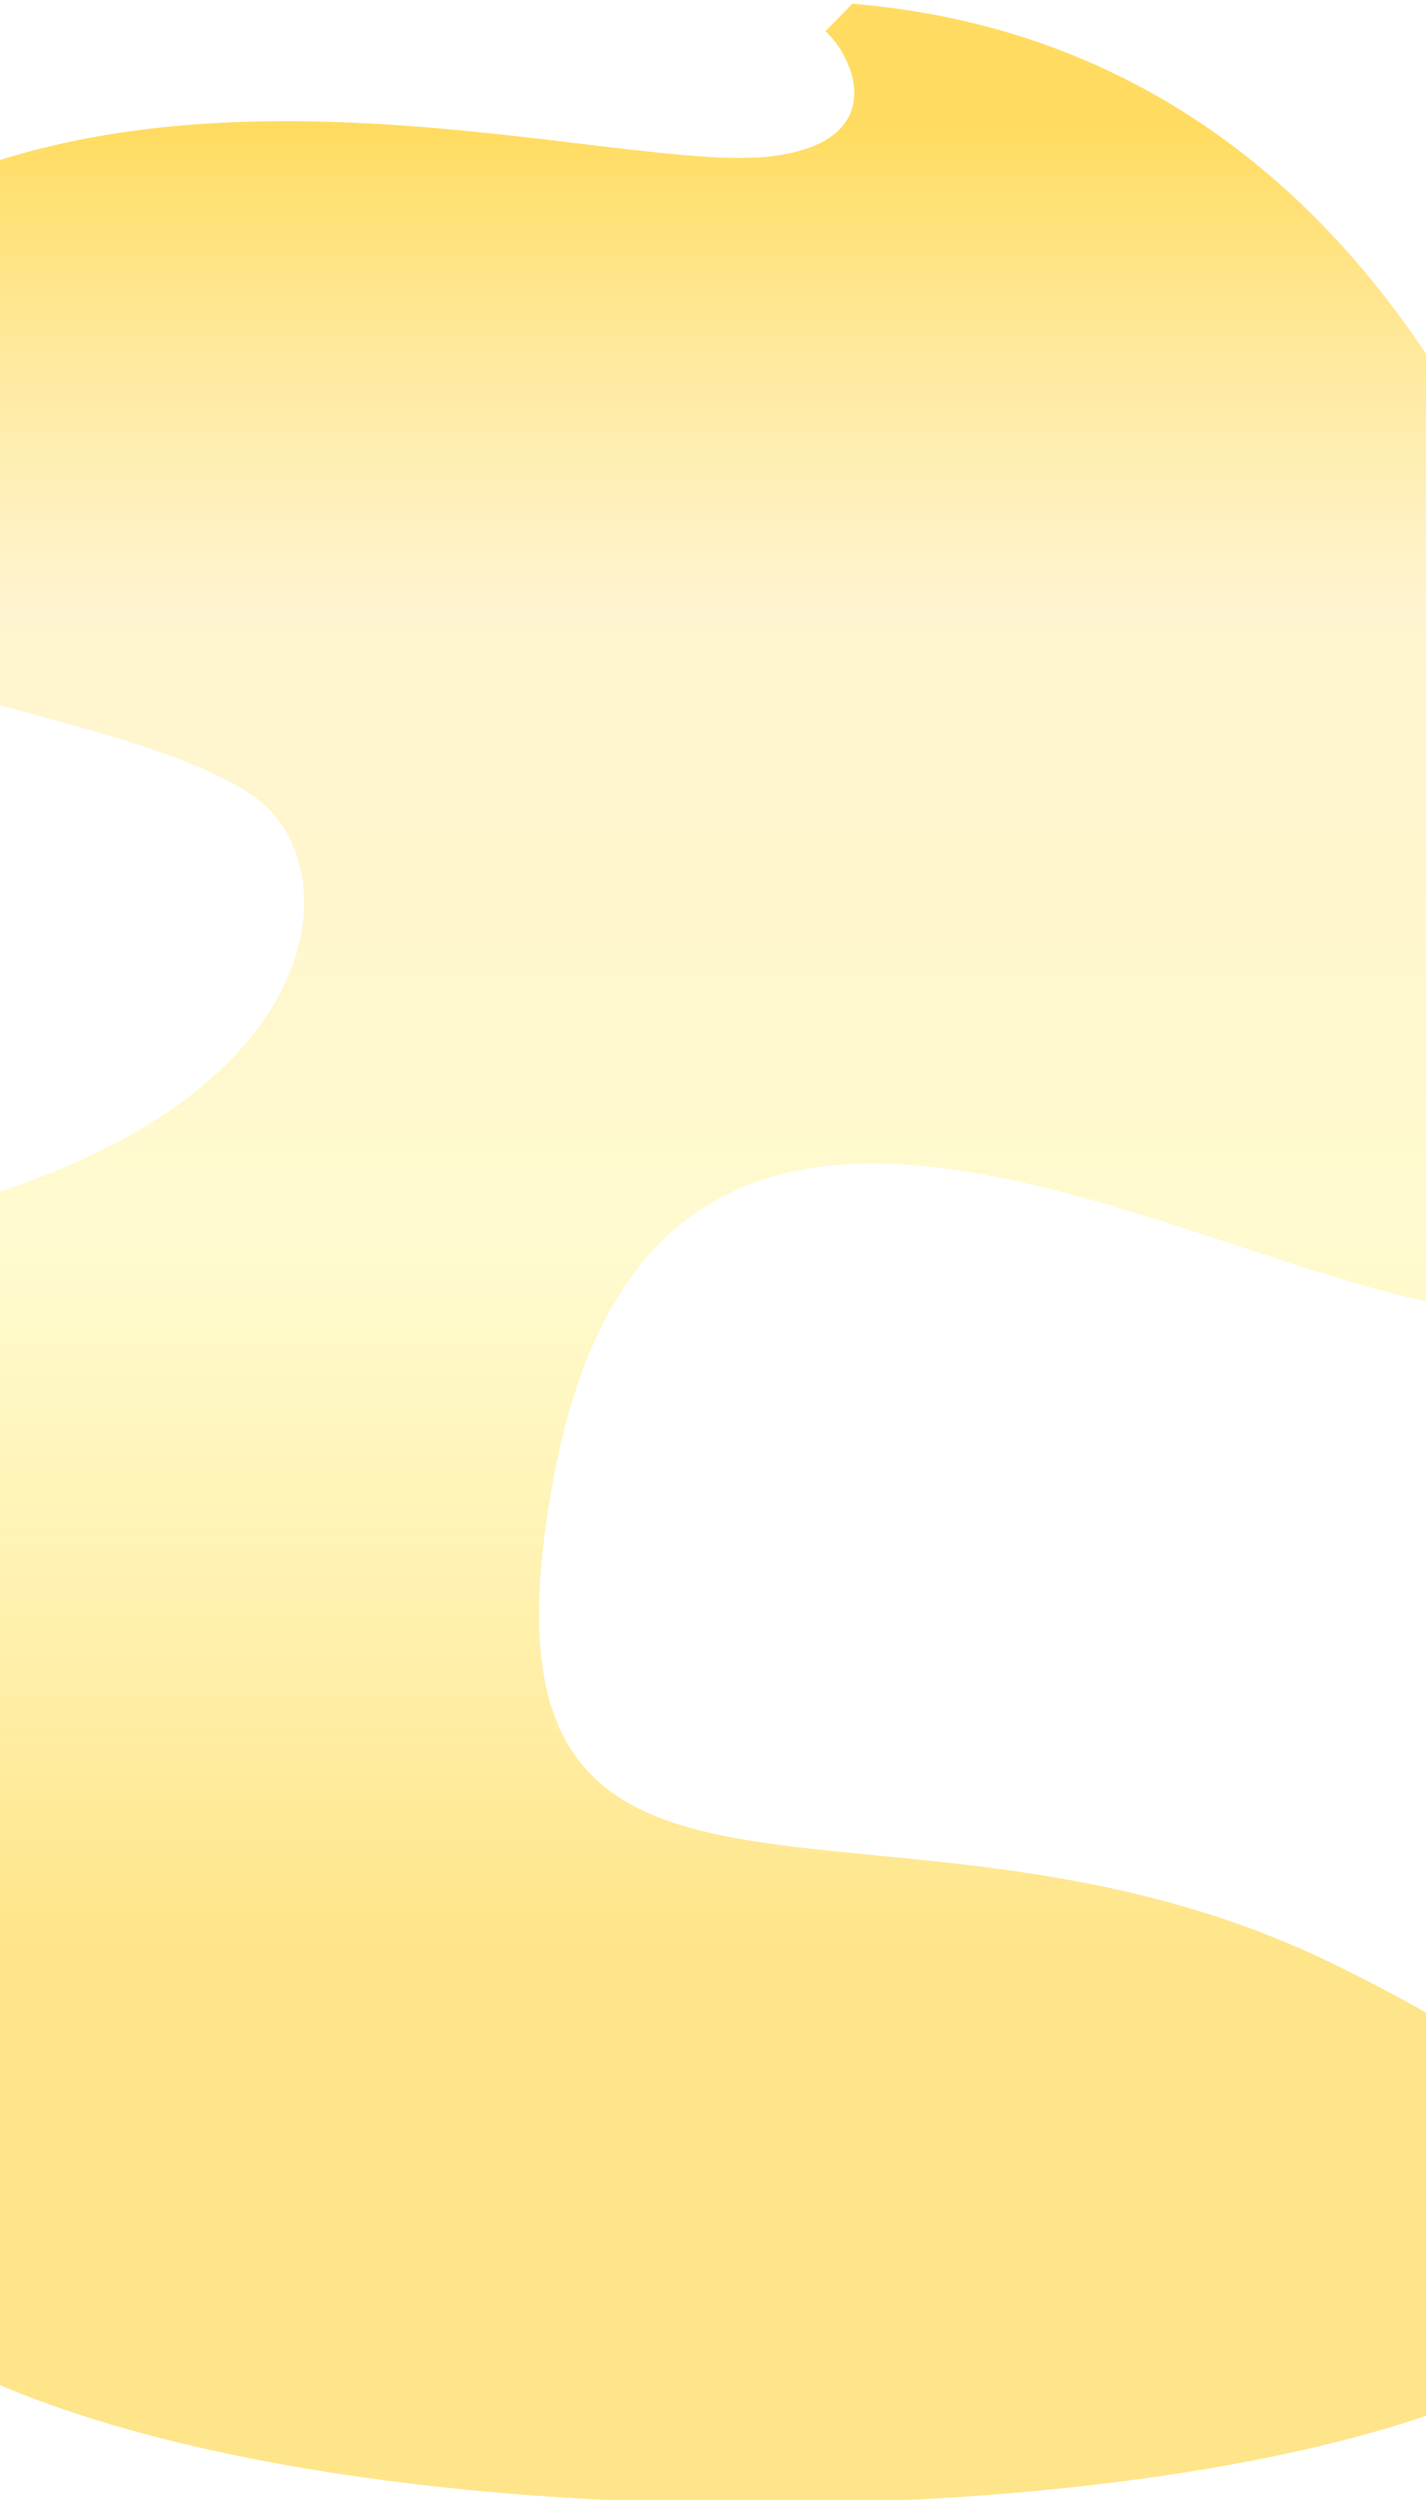 <svg width="1536" height="2691" viewBox="0 0 1536 2691" fill="none" xmlns="http://www.w3.org/2000/svg">
<g filter="url(#filter0_i_165_6)">
<path d="M830.322 164.253C958.988 148.83 920.973 58.216 889.081 29.628L918.2 0C1778.95 71.512 1850.53 1323.91 1689.96 1395.1C1456.98 1498.4 726.566 893.48 596.542 1585.8C488.626 2160.41 948.73 1873.94 1433.13 2108.55C2572.22 2660.24 449.346 2878.45 -109.888 2505.42C-740.246 2084.94 -722.431 1445.24 -109.888 1308.54C358.321 1204.05 380.357 933.477 277.017 856.049C105.106 727.245 -563.812 723.062 -341.707 413.179C-14.766 -42.976 634.131 187.77 830.322 164.253Z" fill="url(#paint0_linear_165_6)"/>
</g>
<defs>
<filter id="filter0_i_165_6" x="-576" y="0" width="2340" height="2691" filterUnits="userSpaceOnUse" color-interpolation-filters="sRGB">
<feFlood flood-opacity="0" result="BackgroundImageFix"/>
<feBlend mode="normal" in="SourceGraphic" in2="BackgroundImageFix" result="shape"/>
<feColorMatrix in="SourceAlpha" type="matrix" values="0 0 0 0 0 0 0 0 0 0 0 0 0 0 0 0 0 0 127 0" result="hardAlpha"/>
<feOffset dy="4"/>
<feComposite in2="hardAlpha" operator="arithmetic" k2="-1" k3="1"/>
<feColorMatrix type="matrix" values="0 0 0 0 0.851 0 0 0 0 0.773 0 0 0 0 0.573 0 0 0 1 0"/>
<feBlend mode="normal" in2="shape" result="effect1_innerShadow_165_6"/>
</filter>
<linearGradient id="paint0_linear_165_6" x1="654.209" y1="0" x2="654.209" y2="2091.82" gradientUnits="userSpaceOnUse">
<stop offset="0.066" stop-color="#FFDC61"/>
<stop offset="0.316" stop-color="#FFE99E" stop-opacity="0.476"/>
<stop offset="0.638" stop-color="#FFF9BF" stop-opacity="0.75"/>
<stop offset="1" stop-color="#FFE589"/>
</linearGradient>
</defs>
</svg>
